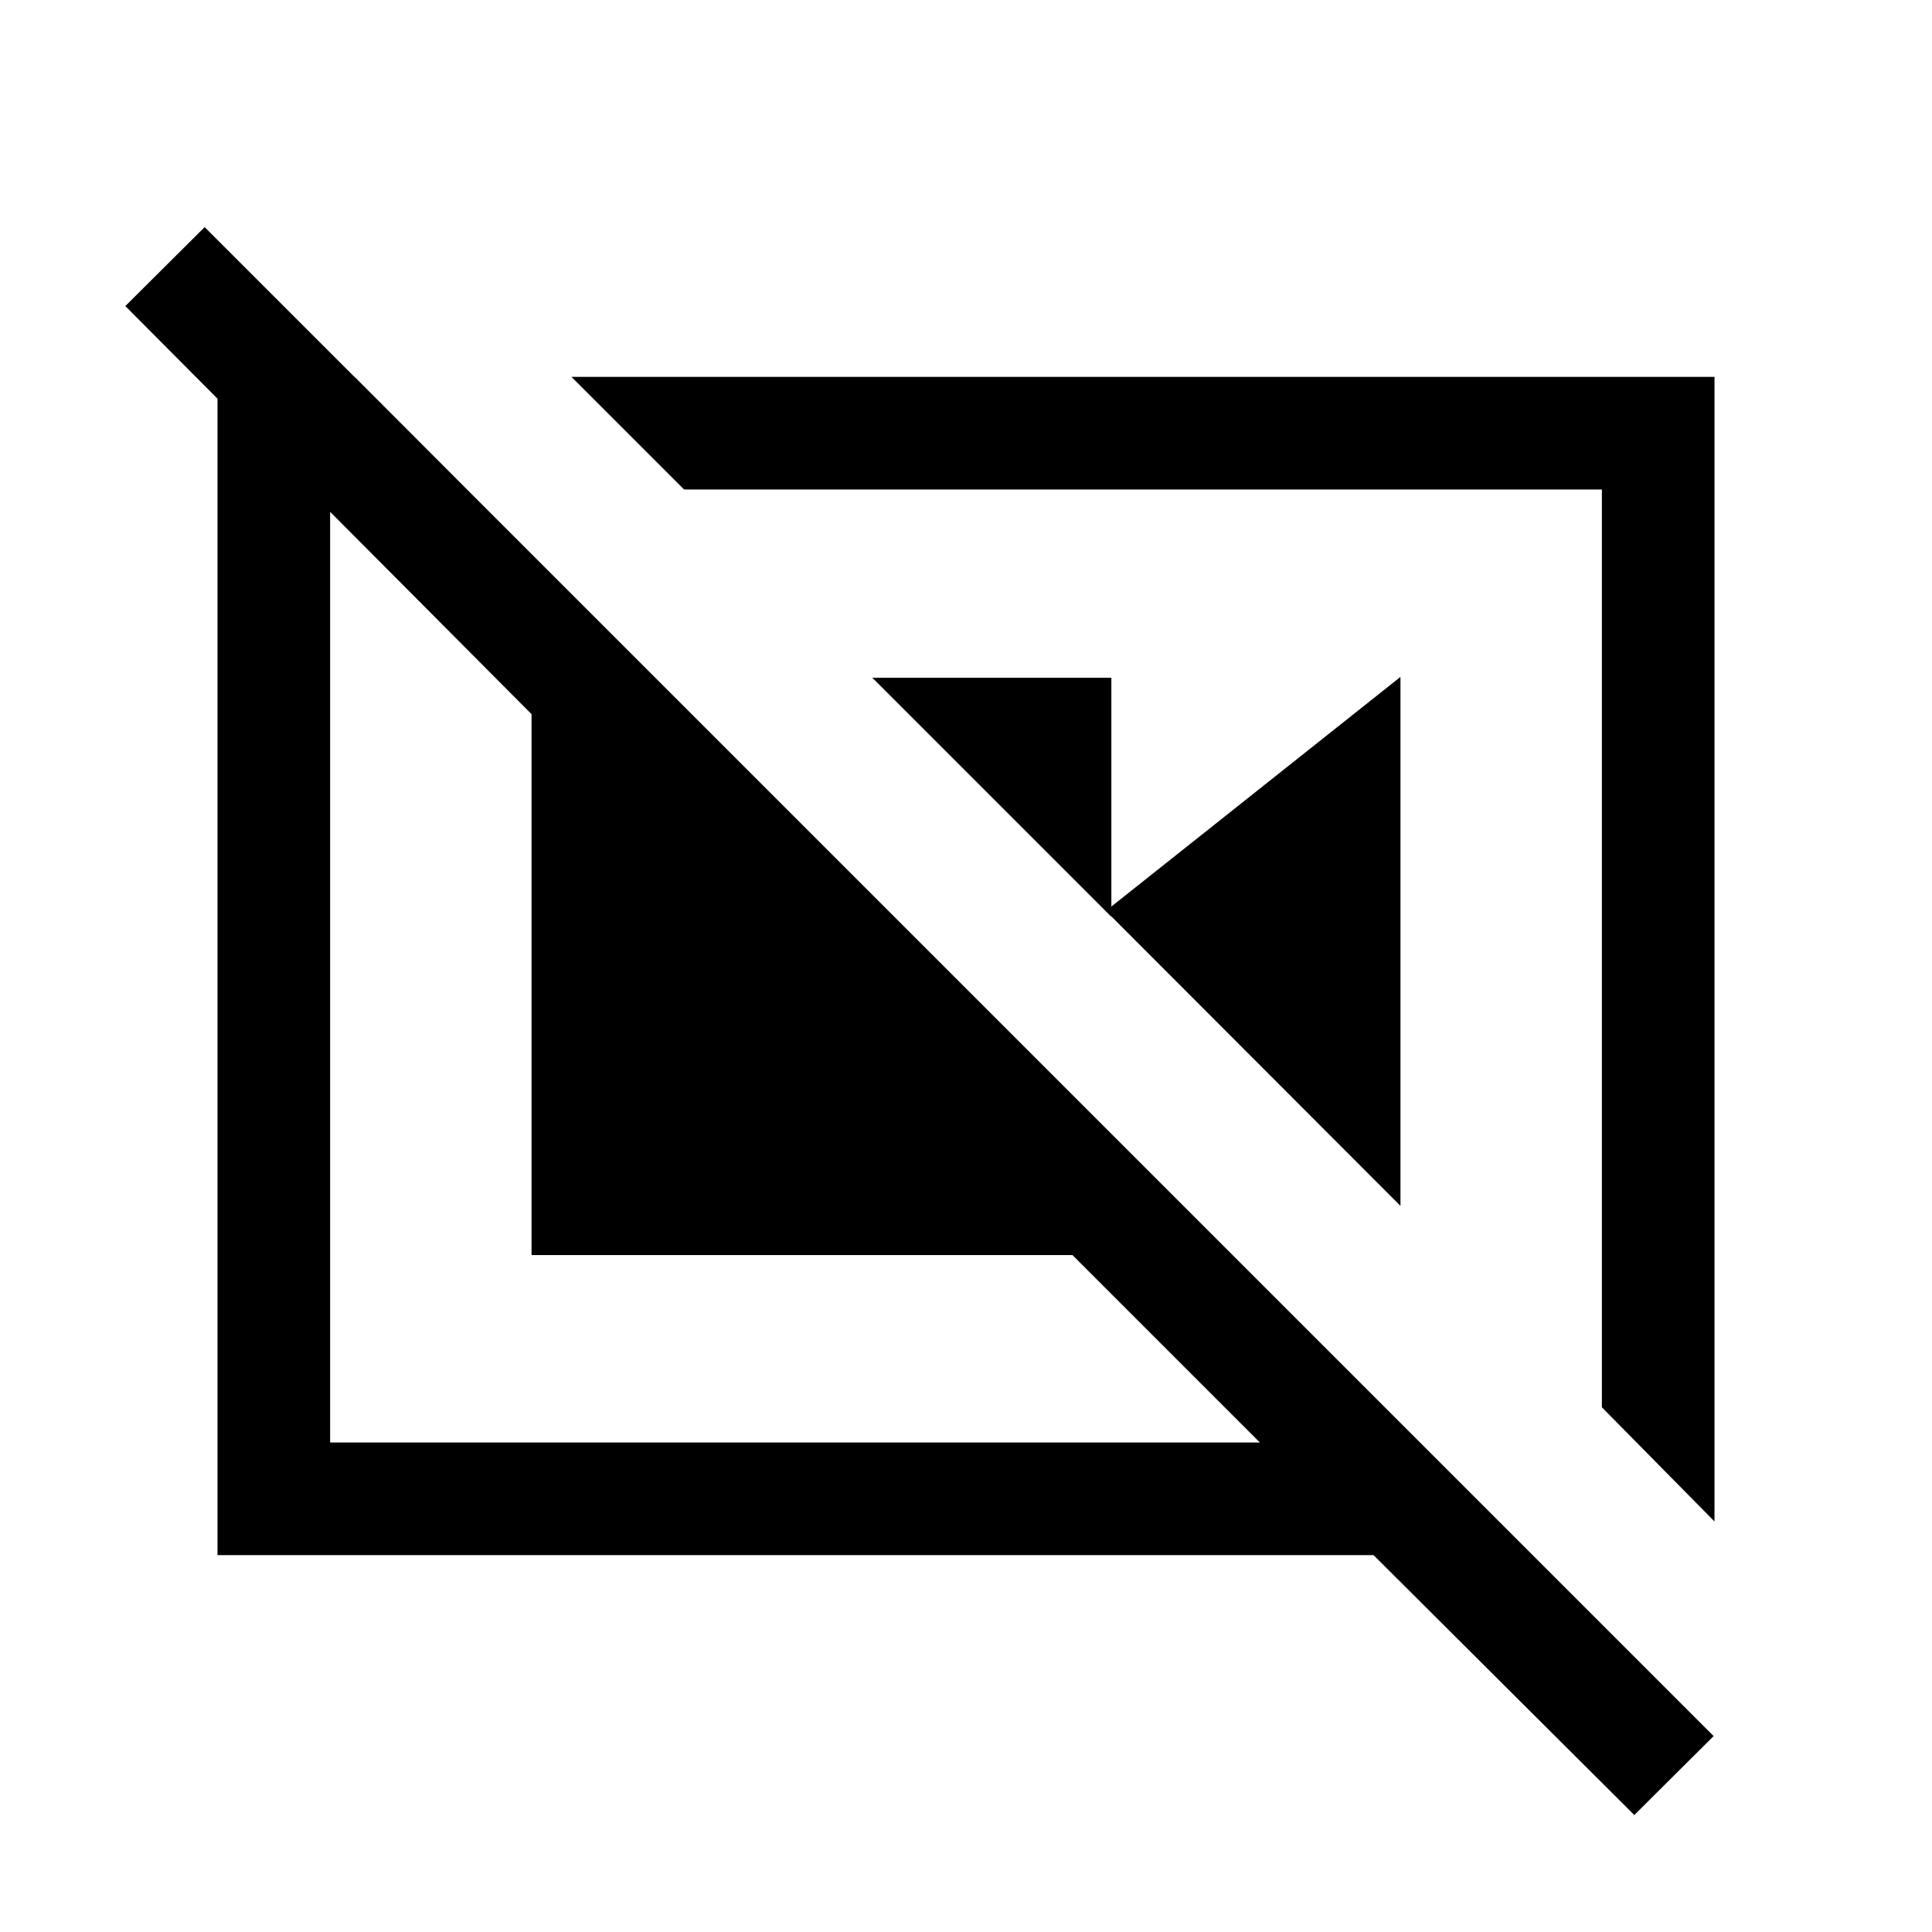 <svg xmlns="http://www.w3.org/2000/svg" height="24" viewBox="0 -960 960 960" width="24"><path d="M433.46-623.23h118.77v118.77L433.46-623.23ZM549.5-507.38l146.38-116.27v262.84L549.5-507.38Zm246.46 246.65L851.92-204v-568.73H283.96l55.96 55.96h456.04v456.04Zm-619.75-512 55.87 55.96h-68.04v473.54h462l-93.12-93.12h-268.8v-268.8L62.27-807.92l39.42-39.23L851.5-97.35l-39.42 39.23L682.5-187.27H108.08v-585.46h68.13ZM567.88-489ZM399.5-469.77Z"/></svg>